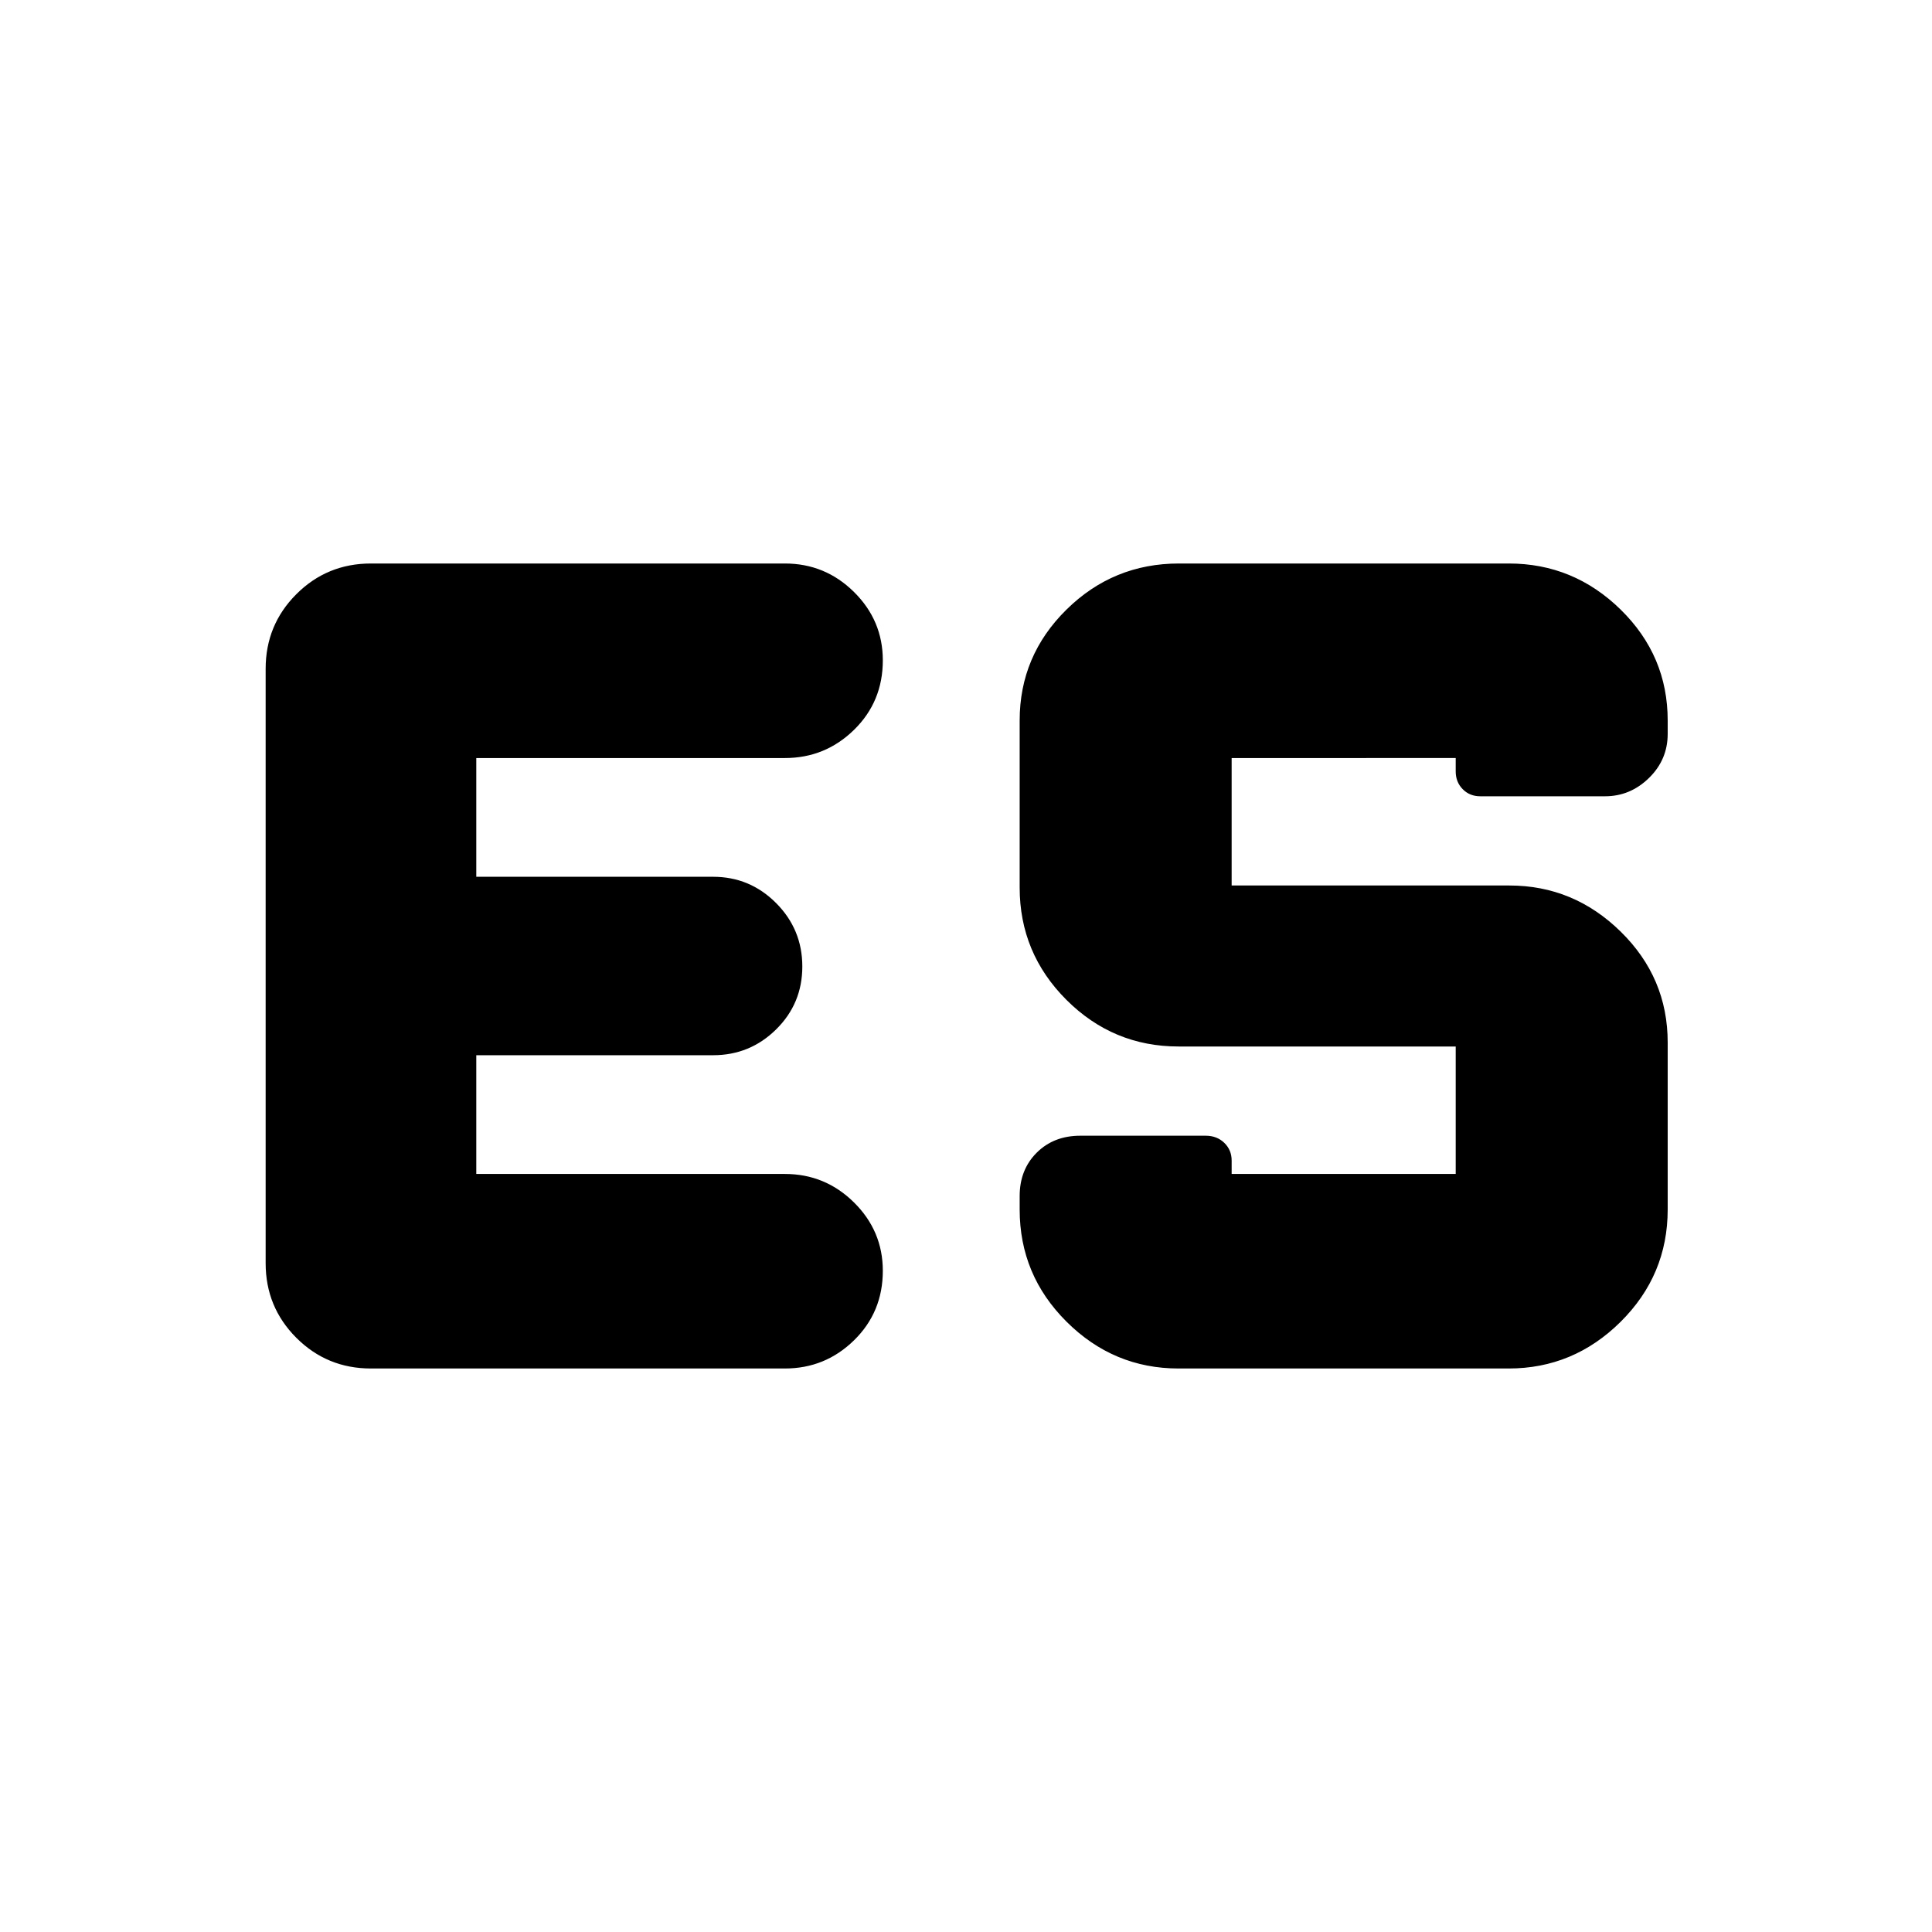<svg xmlns="http://www.w3.org/2000/svg" height="40" viewBox="0 -960 960 960" width="40"><path d="M236.666-376.666H390q20.034 0 34.35 14.158 14.317 14.159 14.317 33.959 0 20.549-14.317 34.549-14.316 14-34.35 14H184.333q-21.833 0-37.083-15.25T132-332.333v-295.334q0-21.833 15.25-37.083T184.333-680H390q20.034 0 34.35 14.159 14.317 14.158 14.317 33.958 0 20.549-14.317 34.549-14.316 14-34.35 14H236.666v59.001h117.668q18.316 0 31.324 13.079 13.009 13.079 13.009 31.5T385.658-448.5q-13.008 12.833-31.324 12.833H236.666v59.001ZM585.622-280q-32.268 0-55.612-23.206-23.343-23.206-23.343-55.794v-6.666q0-13.134 8.467-21.567t21.65-8.433h62.332q5.575 0 9.229 3.546 3.654 3.545 3.654 8.787v6.667h111.335V-440H585.666q-32.587 0-55.793-23.206-23.206-23.206-23.206-55.794v-83q0-32.175 23.25-55.088Q553.166-680 585.815-680h163.891q32.236 0 55.598 22.912 23.363 22.913 23.363 55.088v6.666q0 12.834-9.309 21.917-9.309 9.083-21.808 9.083h-62q-5.291 0-8.754-3.546-3.462-3.545-3.462-8.787v-6.667H611.999V-520H750q31.942 0 55.304 22.913 23.363 22.912 23.363 55.087v83q0 32.588-23.386 55.794Q781.896-280 749.628-280H585.622Z"/></svg>